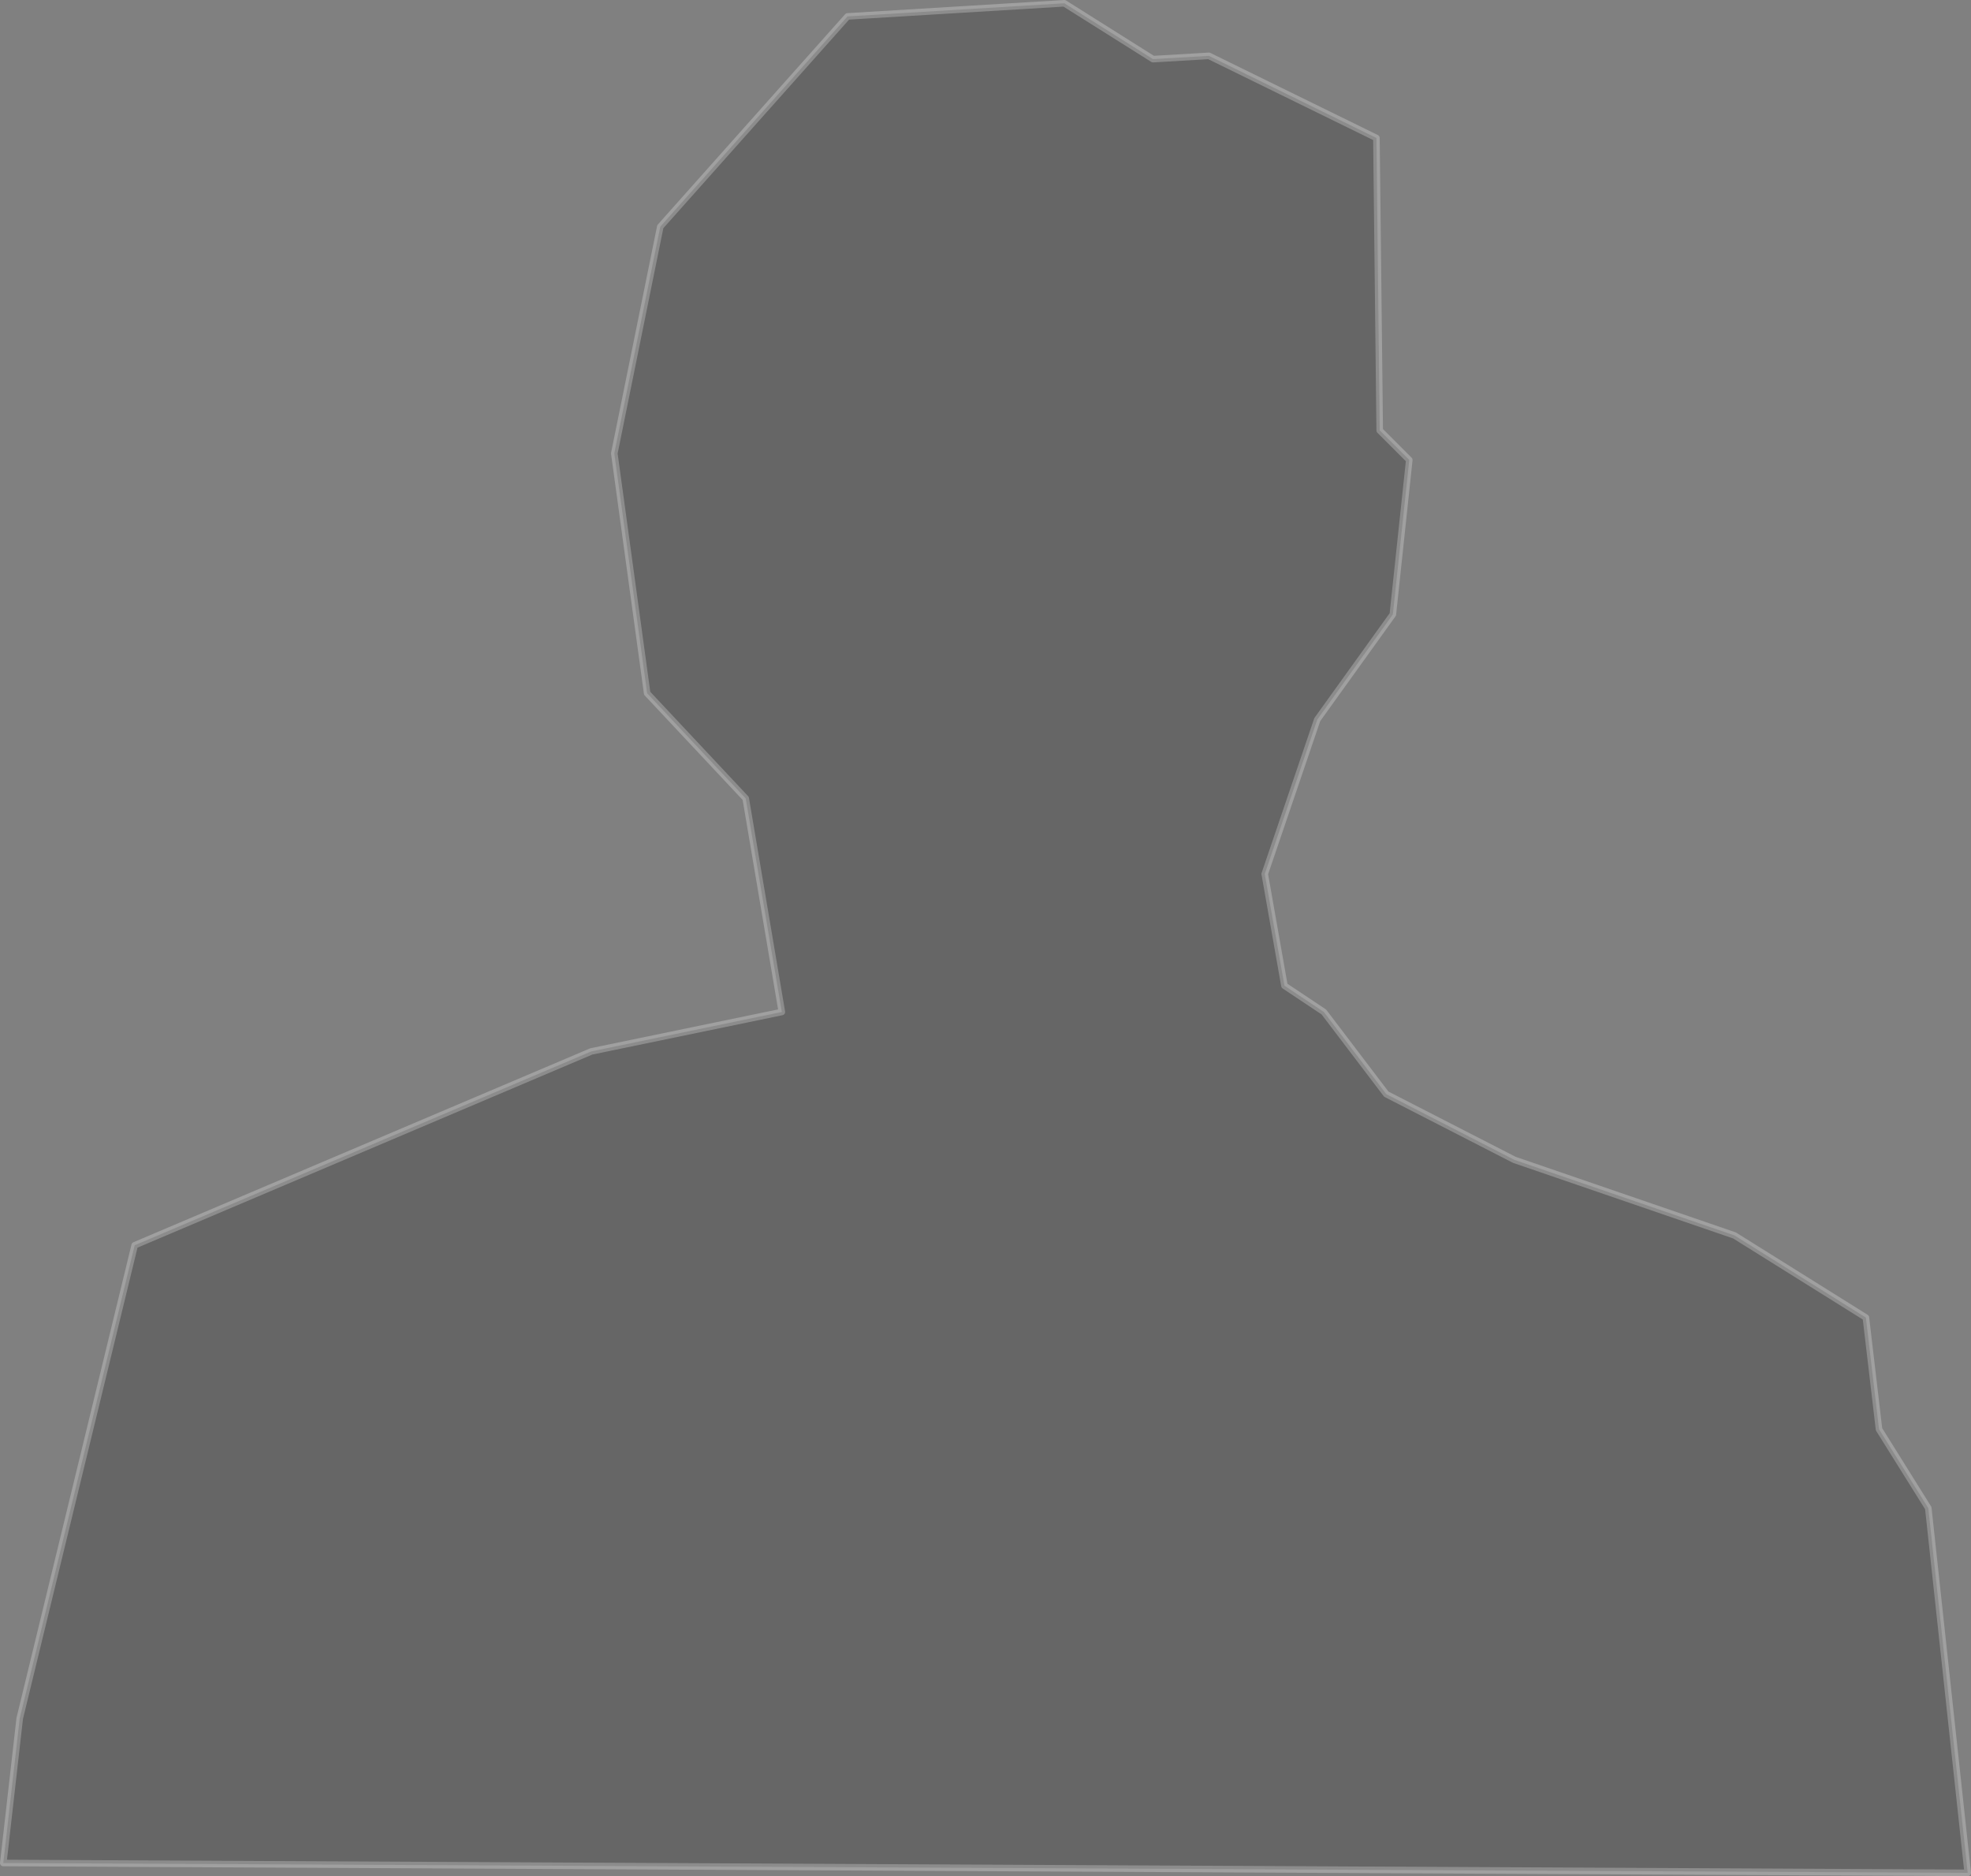 <?xml version="1.0" encoding="UTF-8" standalone="no"?>
<!-- Created with Inkscape (http://www.inkscape.org/) -->

<svg
   width="158.75mm"
   height="151.077mm"
   viewBox="0 0 158.75 151.077"
   version="1.1"
   id="svg5"
   xml:space="preserve"
   inkscape:version="1.2.2 (b0a84865, 2022-12-01)"
   sodipodi:docname="photo.svg"
   xmlns:inkscape="http://www.inkscape.org/namespaces/inkscape"
   xmlns:sodipodi="http://sodipodi.sourceforge.net/DTD/sodipodi-0.dtd"
   xmlns="http://www.w3.org/2000/svg"
   xmlns:svg="http://www.w3.org/2000/svg"><rect x="0" y="0" width="158.75" height="151.077" fill="#808080" stroke="none"/><sodipodi:namedview
     id="namedview7"
     pagecolor="#ffffff"
     bordercolor="#000000"
     borderopacity="0.25"
     inkscape:showpageshadow="2"
     inkscape:pageopacity="0.0"
     inkscape:pagecheckerboard="0"
     inkscape:deskcolor="#d1d1d1"
     inkscape:document-units="mm"
     showgrid="false"
     inkscape:zoom="1"
     inkscape:cx="268.5"
     inkscape:cy="551.5"
     inkscape:window-width="1910"
     inkscape:window-height="1085"
     inkscape:window-x="0"
     inkscape:window-y="25"
     inkscape:window-maximized="0"
     inkscape:current-layer="layer1" /><defs
     id="defs2" /><g
     inkscape:label="Layer 1"
     inkscape:groupmode="layer"
     id="layer1"
     transform="translate(-22.754,-69.85)"><path
       style="opacity:0.25;fill:#191919;fill-opacity:1;stroke:#ffffff;stroke-width:0.529;stroke-linecap:round;stroke-linejoin:round"
       d="m 23.019,219.869 158.221,0.794 -3.175,-29.369 -3.969,-6.35 -1.058,-8.996 -10.583,-6.615 -17.727,-6.085 -10.319,-5.292 -5.027,-6.615 -3.175,-2.117 -1.587,-8.996 4.233,-12.435 6.085,-8.467 1.323,-12.435 -2.381,-2.381 -0.265,-23.548 -13.494,-6.615 -4.498,0.265 -7.144,-4.498 -17.463,1.058 -15.081,16.933 -3.704,18.256 2.646,19.315 7.938,8.467 2.91,17.198 -15.346,3.175 -36.777,15.61 -9.26,38.1 z"
       id="path474" /></g></svg>
